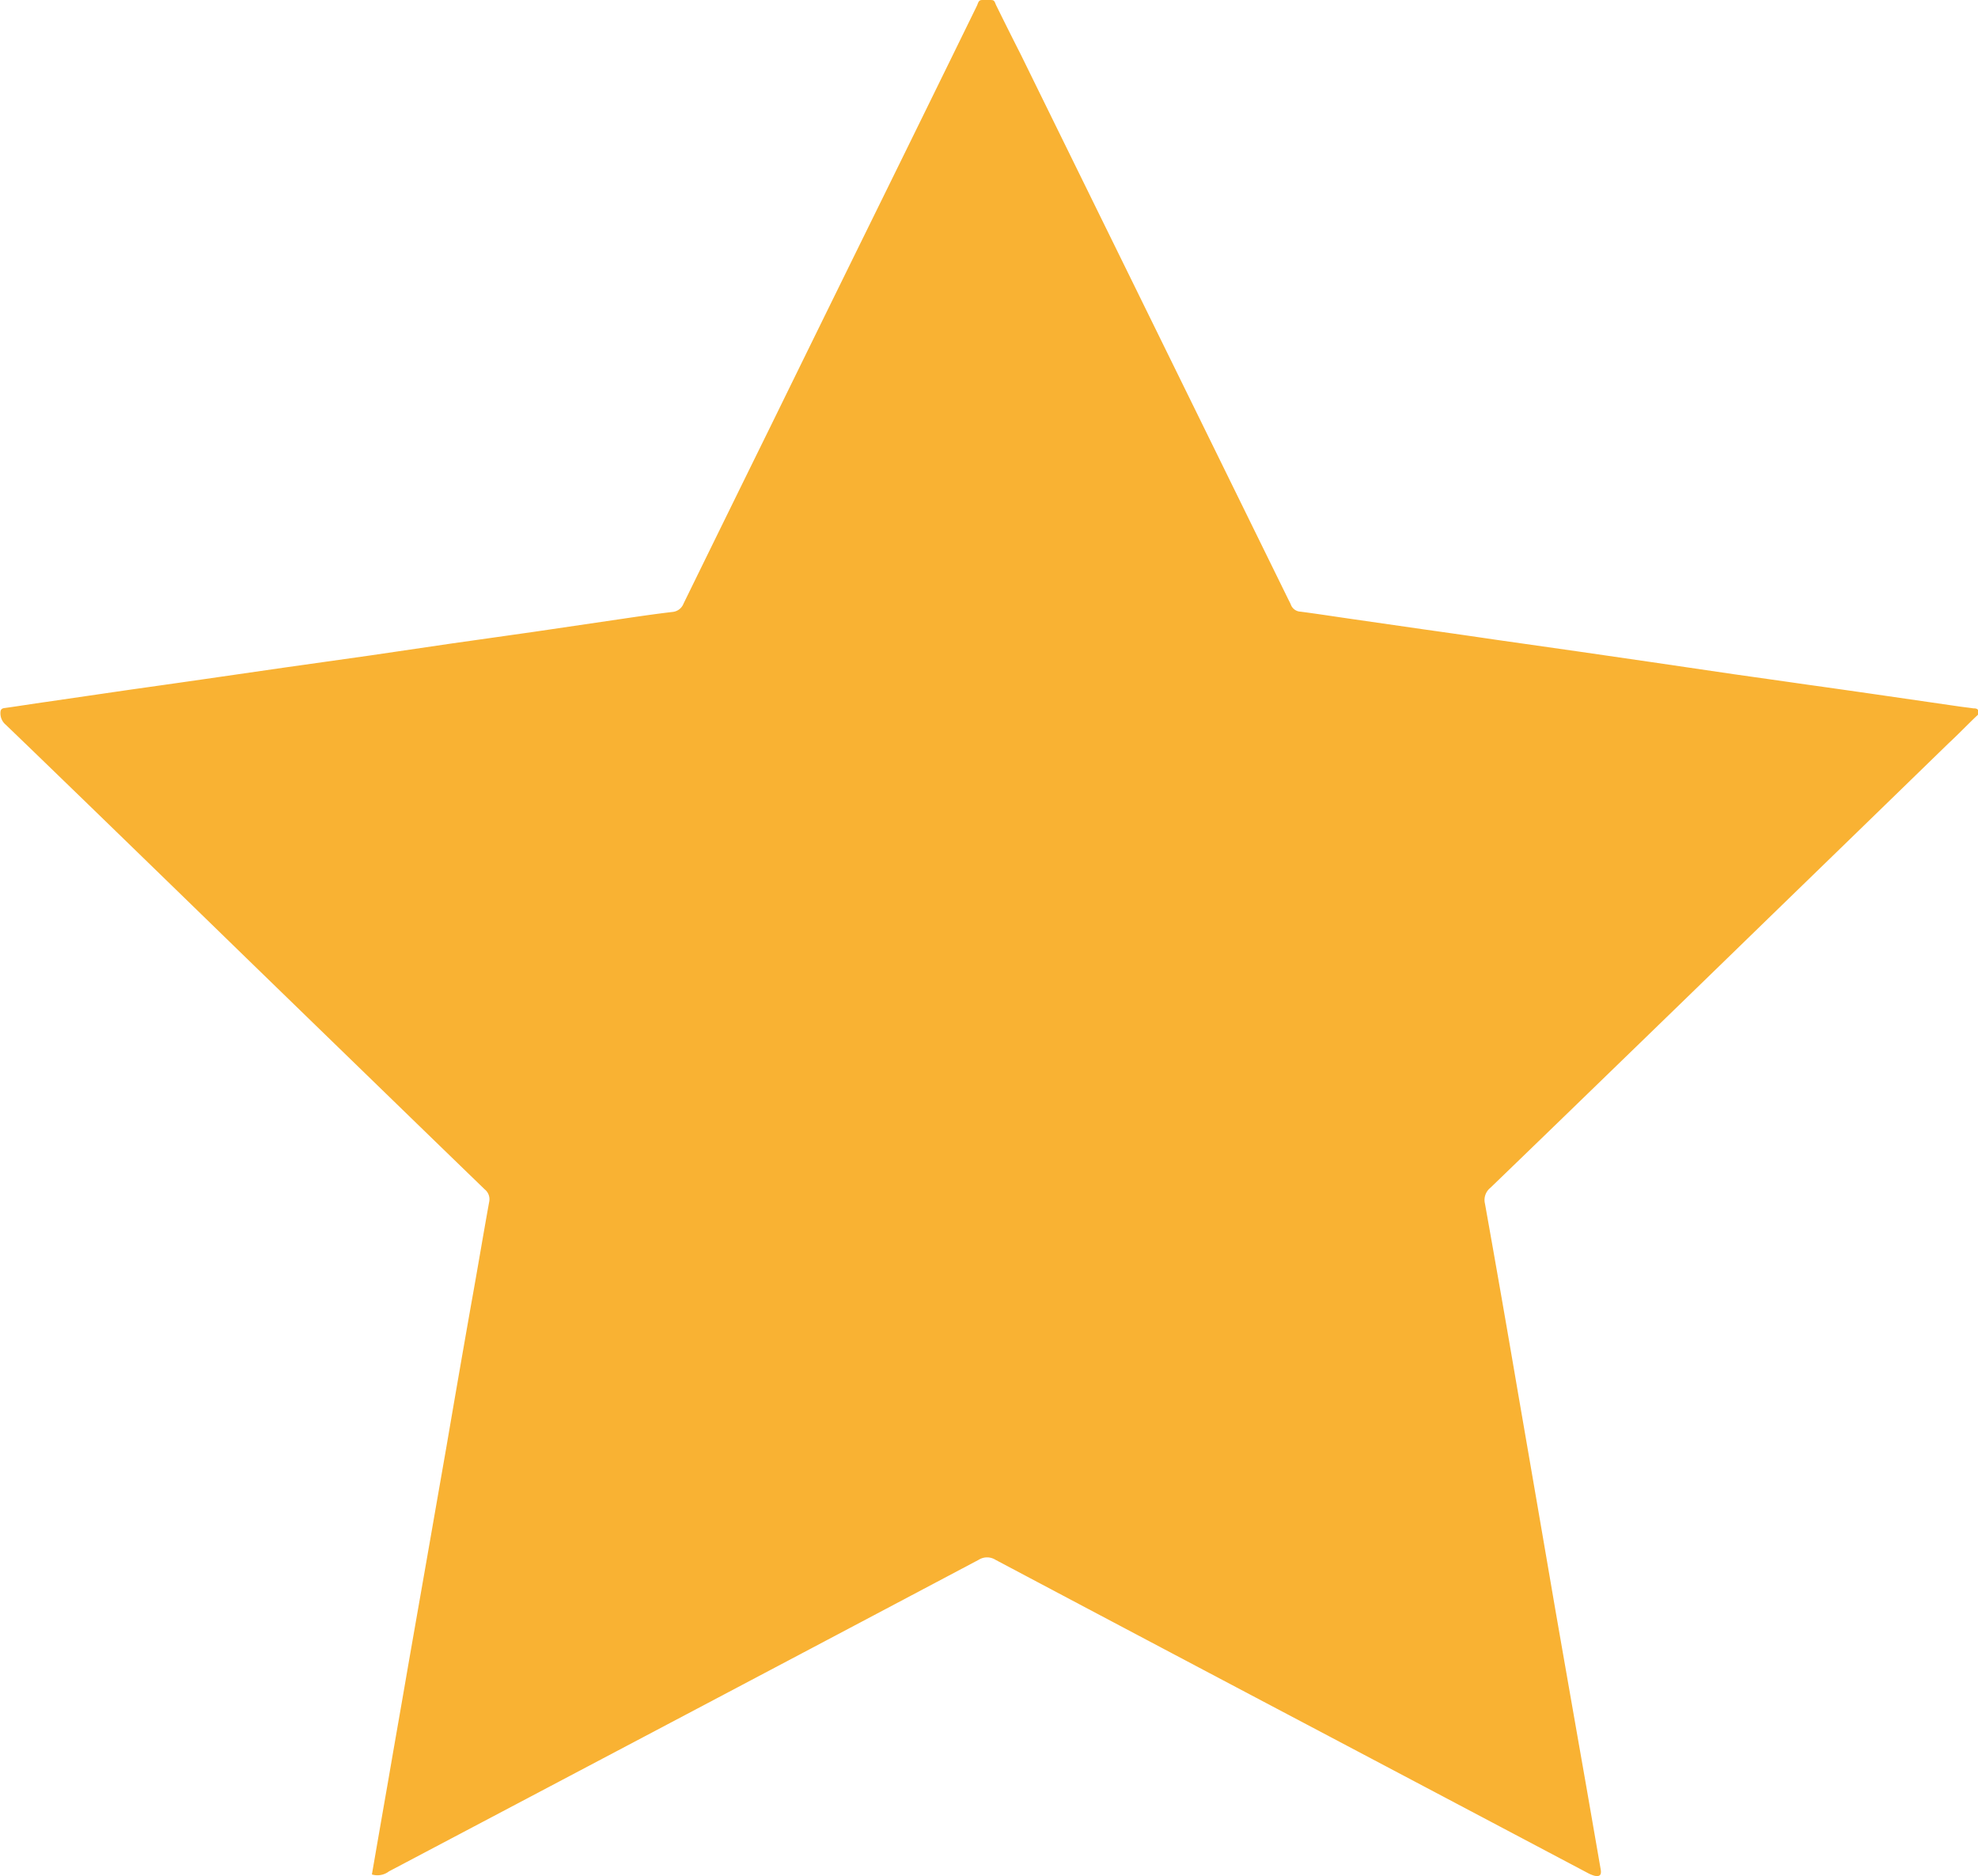 <svg id="Grupo_40" data-name="Grupo 40" xmlns="http://www.w3.org/2000/svg" width="32.401" height="30.731" viewBox="0 0 32.401 30.731">
  <defs>
    <style>
      .cls-1 {
        fill: #f9b233;
      }
    </style>
  </defs>
  <path id="Trazado_18" data-name="Trazado 18" class="cls-1" d="M2737.771,1332.9c.09-.522.18-1.038.27-1.553.106-.62.217-1.243.323-1.863.1-.572.2-1.142.3-1.713q.165-.946.33-1.889.2-1.171.406-2.339c.1-.552.192-1.107.292-1.66a.207.207,0,0,0-.073-.205q-.807-.781-1.613-1.564-1.149-1.115-2.3-2.233-1.33-1.294-2.663-2.587c-.423-.409-.845-.819-1.27-1.227a.242.242,0,0,1-.087-.192c0-.052.016-.076.073-.082.226-.031.452-.068.68-.1l1.372-.2q.584-.082,1.168-.166l1.385-.2,1.361-.192,1.361-.2q.674-.095,1.348-.191l1.359-.2c.3-.044.6-.089.9-.124a.215.215,0,0,0,.183-.137q.719-1.469,1.441-2.936.836-1.707,1.675-3.412t1.686-3.437c.02-.037.025-.094.071-.1a.6.6,0,0,1,.179,0c.046,0,.052.053.07.087.132.268.265.535.4.8q.858,1.748,1.716,3.494l2.676,5.451c.012.023.024.045.034.07a.177.177,0,0,0,.157.115c.286.037.572.082.859.123l1.18.17q.584.082,1.168.168l1.348.192,1.192.173,1.361.2c.389.055.779.11,1.168.166q.674.094,1.348.192l1.18.171c.073.01.145.018.218.029.032,0,.072,0,.086.045s-.012.063-.039.087c-.154.147-.3.3-.456.444q-1.481,1.44-2.962,2.877-1.321,1.285-2.646,2.568-.945.917-1.894,1.833a.254.254,0,0,0-.088.26q.278,1.556.544,3.116.305,1.762.607,3.526.253,1.45.508,2.9l.237,1.365c.015.091-.018.121-.106.1a.523.523,0,0,1-.108-.045q-2.632-1.392-5.263-2.781-2.221-1.173-4.437-2.348a.258.258,0,0,0-.276,0q-2.729,1.445-5.459,2.886l-4.2,2.217A.312.312,0,0,1,2737.771,1332.9Z" transform="translate(-2731.679 -1302.196)"/>
</svg>
